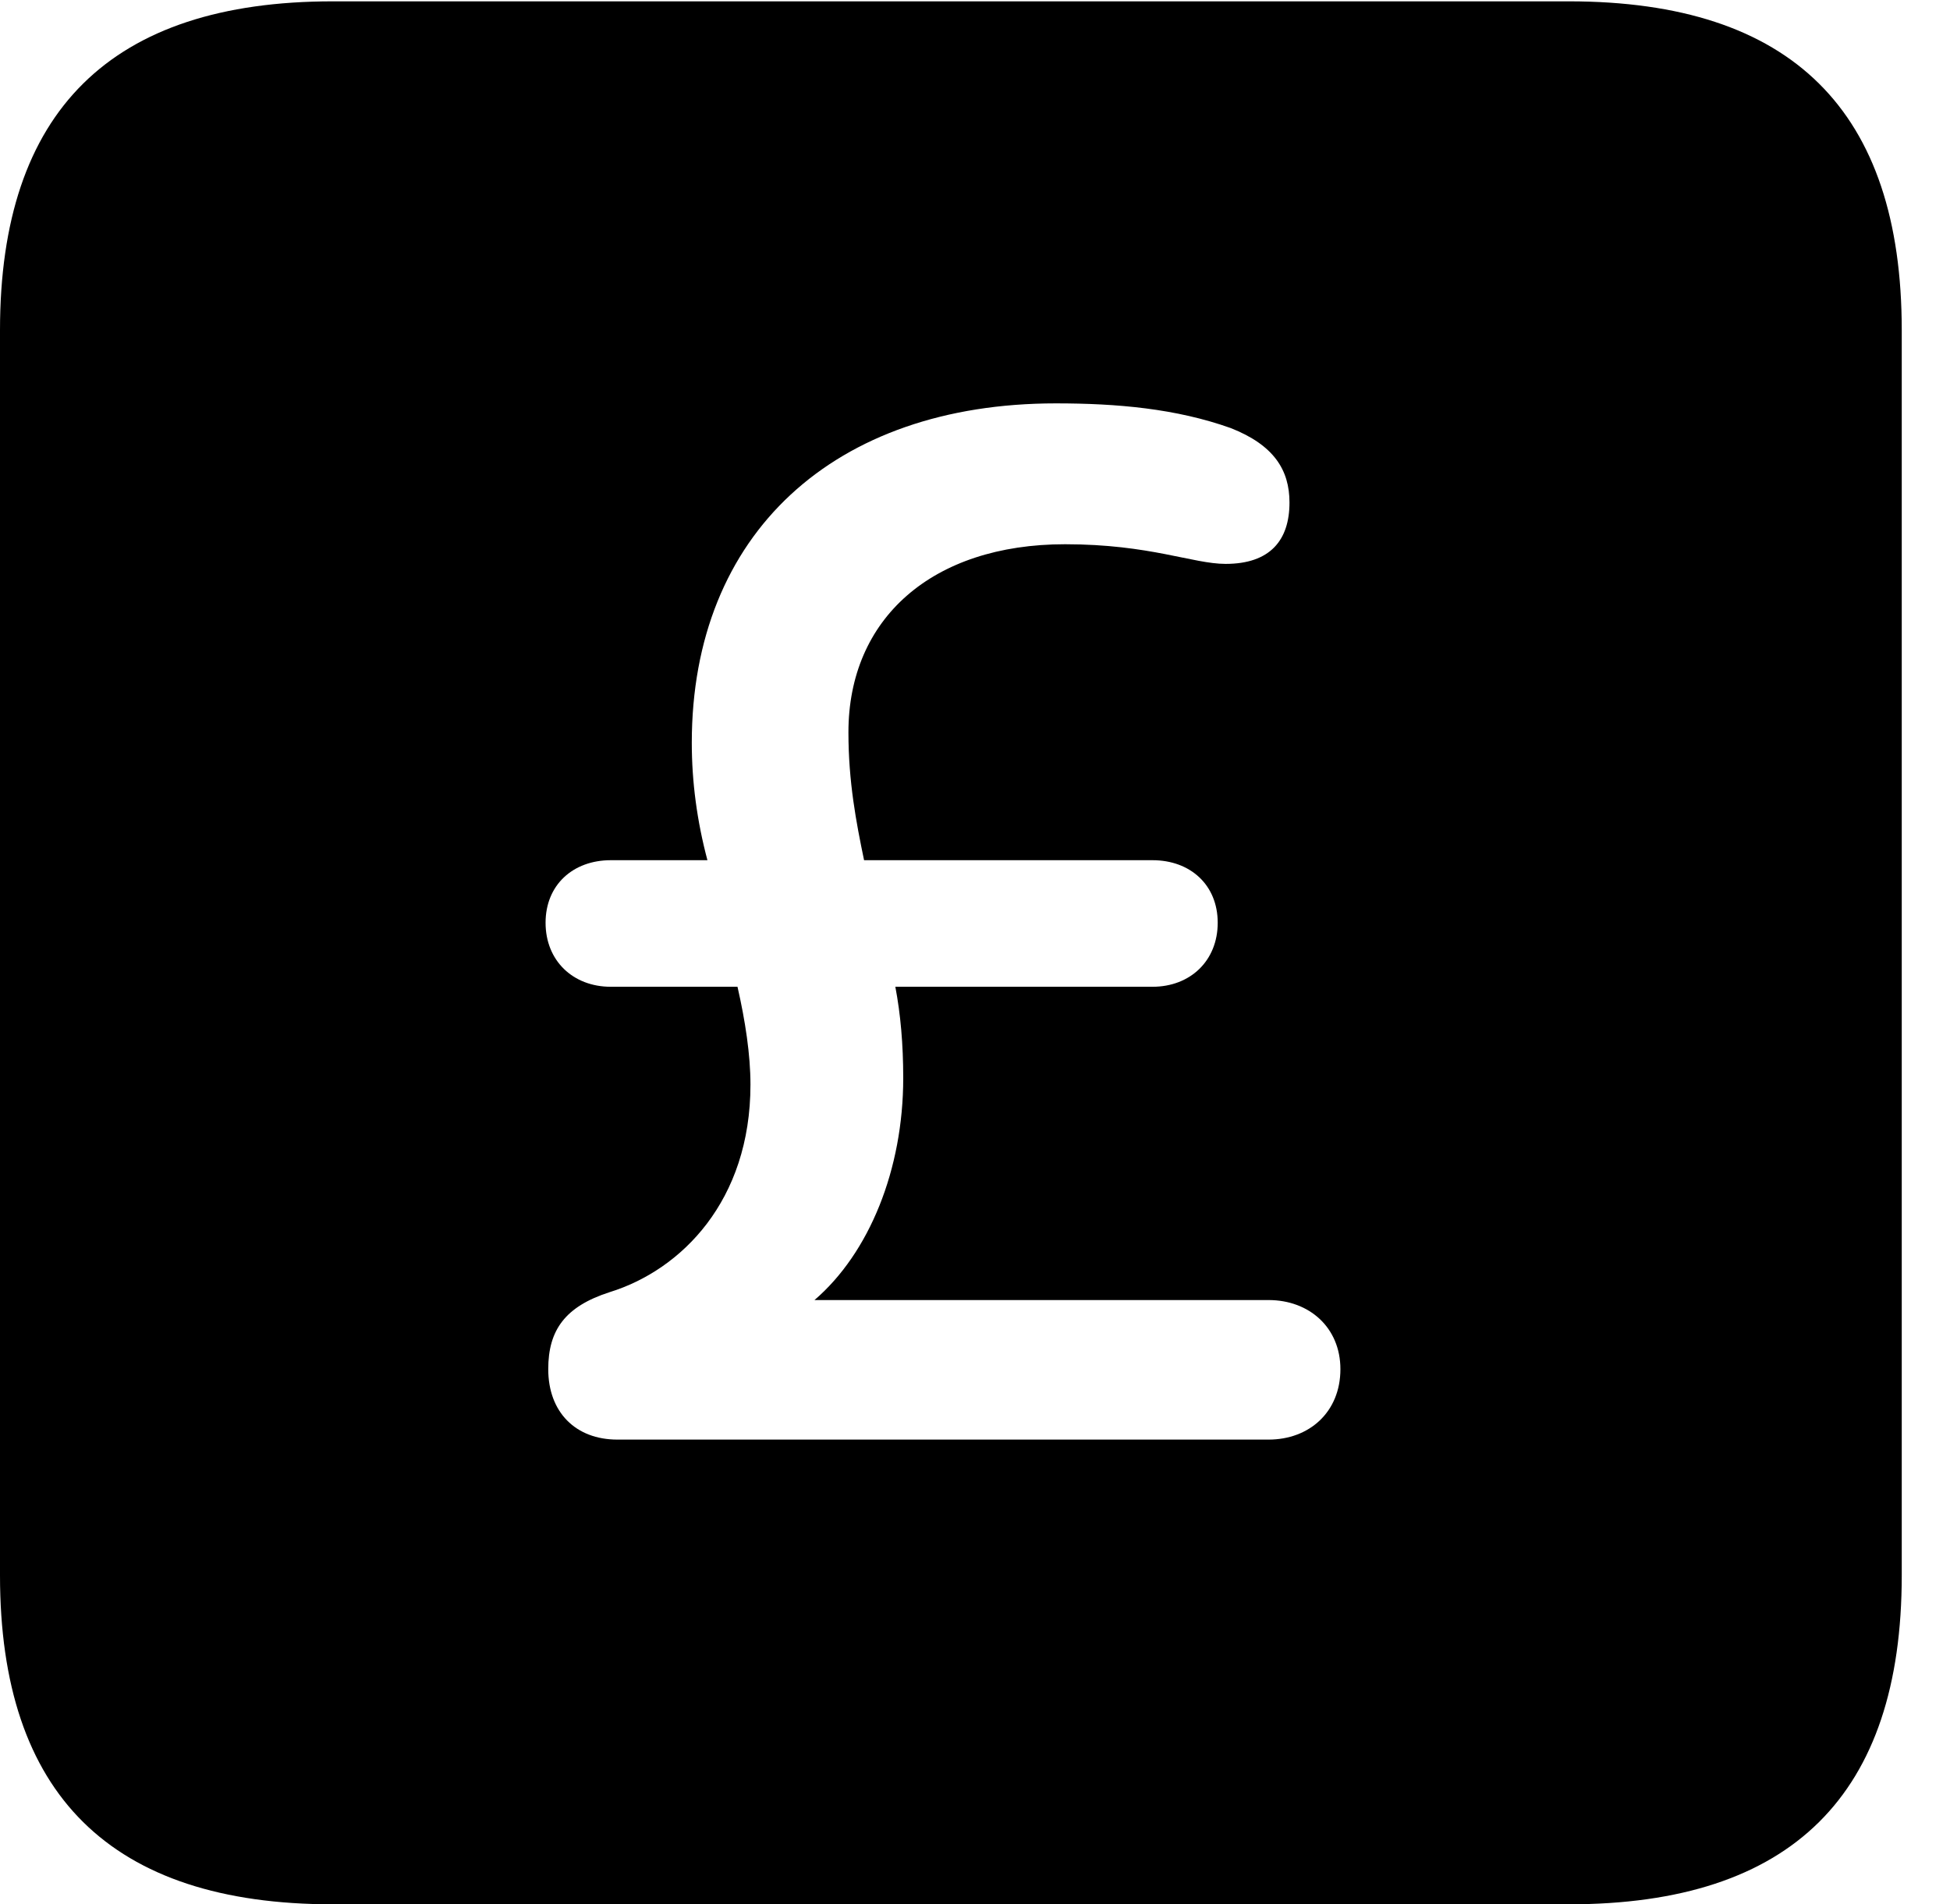 <svg version="1.1" xmlns="http://www.w3.org/2000/svg" xmlns:xlink="http://www.w3.org/1999/xlink" width="14.59" height="14.248" viewBox="0 0 14.59 14.248">
 <g>
  <rect height="14.248" opacity="0" width="14.59" x="0" y="0"/>
  <path d="M14.229 2.471L14.229 11.787C14.229 13.428 13.408 14.248 11.738 14.248L2.49 14.248C0.83 14.248 0 13.428 0 11.787L0 2.471C0 0.83 0.83 0.01 2.49 0.01L11.738 0.01C13.408 0.01 14.229 0.83 14.229 2.471ZM5.176 5.557C5.176 5.85 5.215 6.143 5.293 6.436L4.57 6.436C4.287 6.436 4.082 6.621 4.082 6.904C4.082 7.188 4.287 7.383 4.57 7.383L5.518 7.383C5.576 7.637 5.615 7.891 5.615 8.115C5.615 8.984 5.098 9.502 4.561 9.668C4.229 9.775 4.102 9.951 4.102 10.244C4.102 10.566 4.307 10.771 4.619 10.771L9.492 10.771C9.795 10.771 10.029 10.566 10.029 10.244C10.029 9.932 9.795 9.727 9.492 9.727L6.094 9.727C6.504 9.375 6.758 8.75 6.758 8.066C6.758 7.812 6.738 7.588 6.699 7.383L8.623 7.383C8.906 7.383 9.111 7.188 9.111 6.904C9.111 6.621 8.906 6.436 8.623 6.436L6.465 6.436C6.406 6.152 6.348 5.85 6.348 5.479C6.348 4.629 6.973 4.072 7.969 4.072C8.604 4.072 8.926 4.219 9.17 4.219C9.502 4.219 9.648 4.043 9.648 3.76C9.648 3.516 9.531 3.33 9.209 3.203C8.799 3.057 8.359 3.018 7.9 3.018C6.24 3.018 5.176 3.994 5.176 5.557Z" fill="currentColor"/>
 </g>
</svg>
